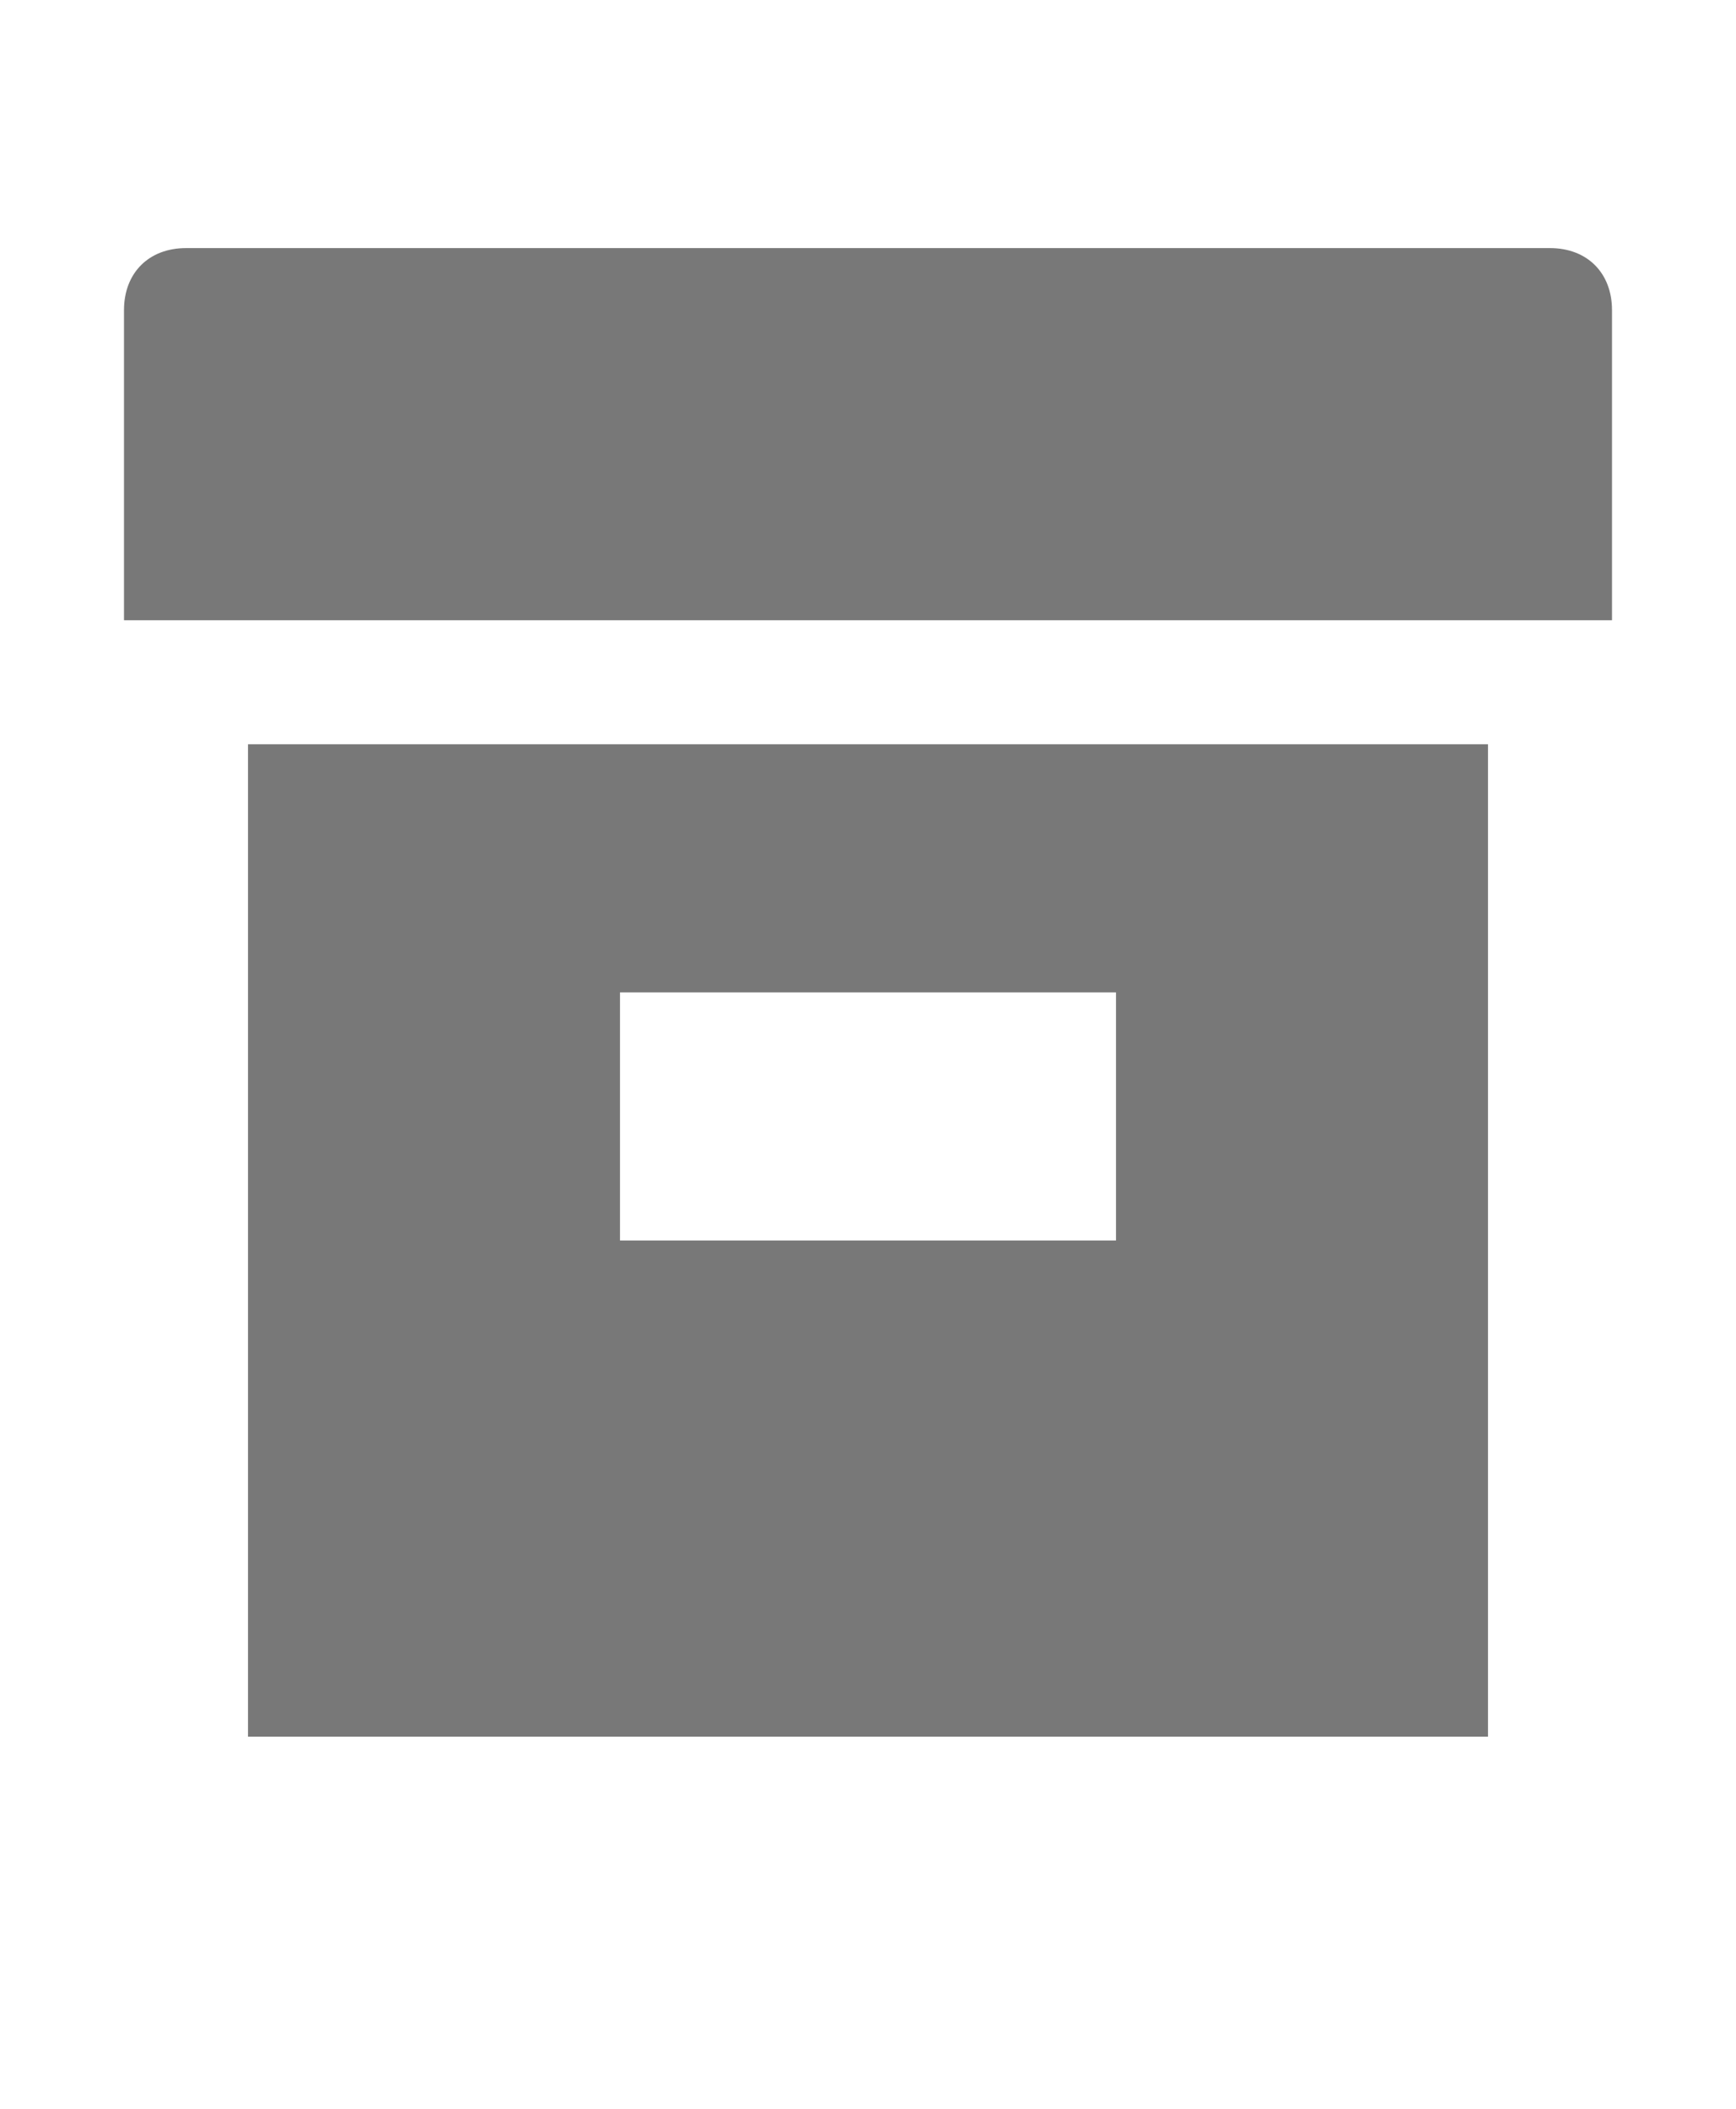 <svg xmlns="http://www.w3.org/2000/svg" x="0" y="0" viewBox="0 0 14 17">
<g>
	<path fill="#787878" d="M12.5,2h-11C1.2,2,1,2.2,1,2.5V5h12V2.5C13,2.2,12.8,2,12.5,2z"/>
	<path fill="#787878" d="M2,14h10V6H2V14z M5,8h4v2H5V8z"/>
</g>
</svg>
